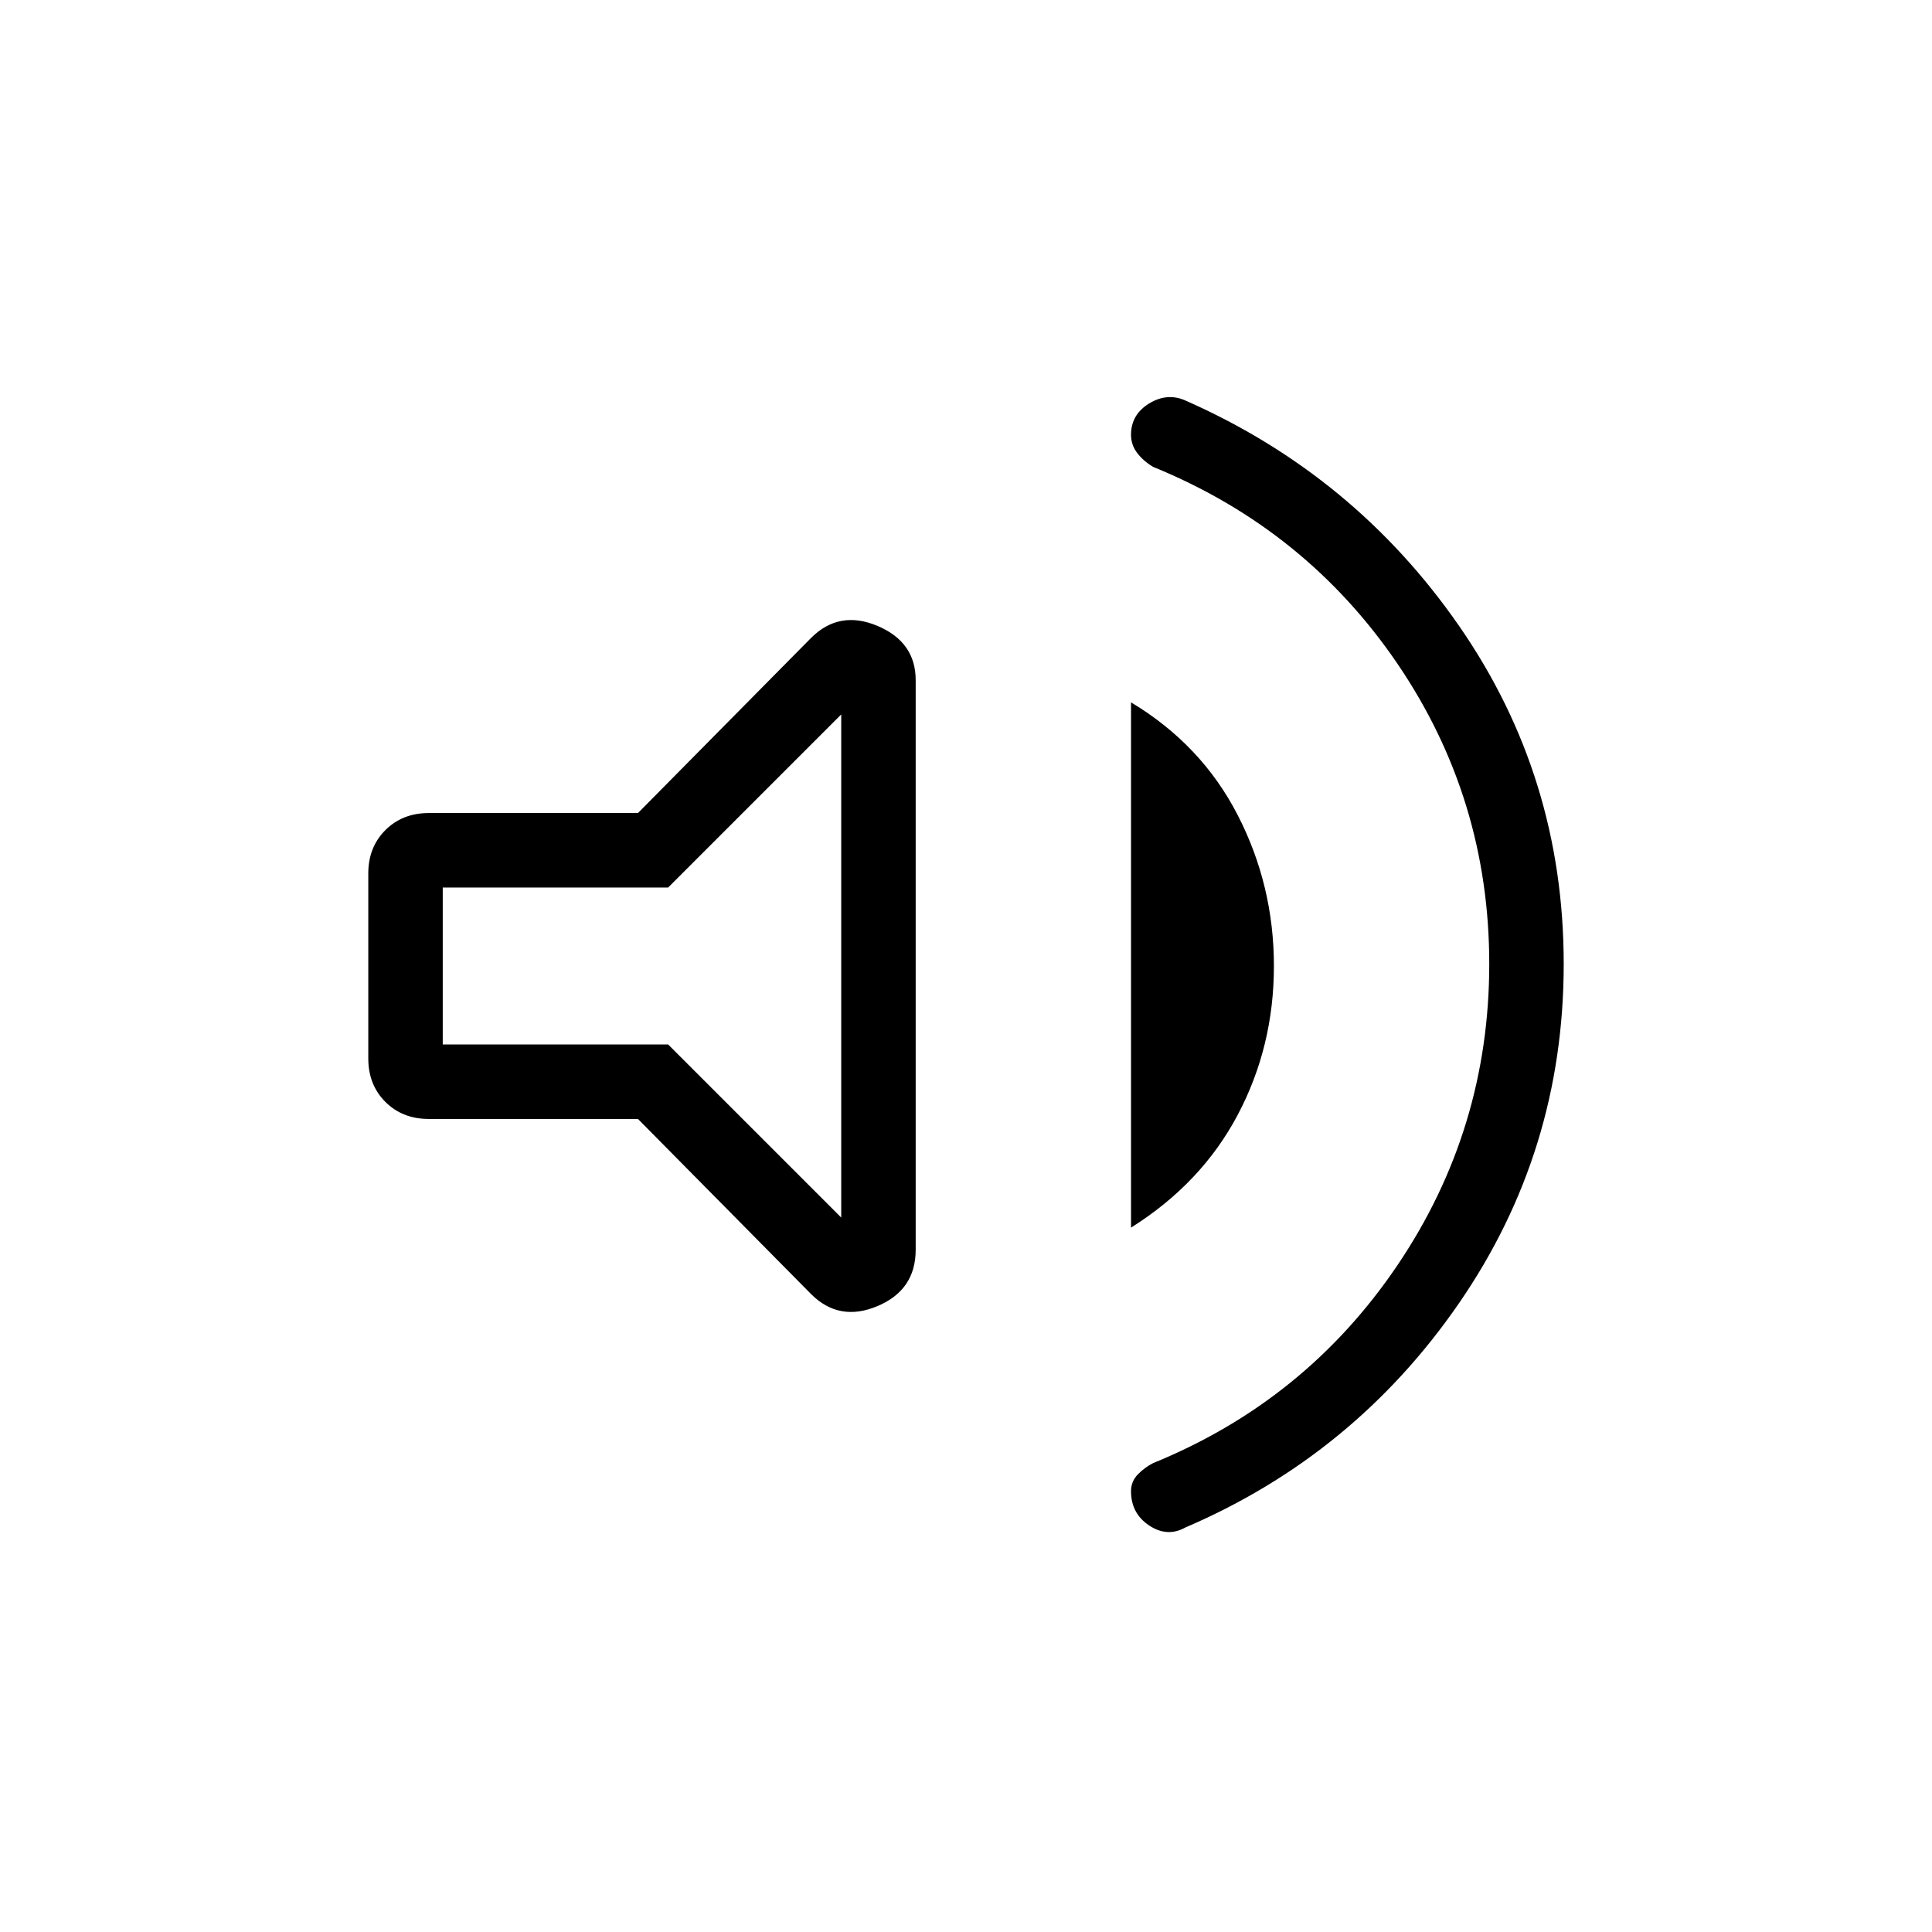 <svg xmlns="http://www.w3.org/2000/svg" height="24" width="24"><path d="M14.725 18.975Q14.5 19.1 14.275 18.95Q14.05 18.8 14.05 18.525Q14.05 18.4 14.138 18.312Q14.225 18.225 14.325 18.175Q16.225 17.4 17.363 15.712Q18.5 14.025 18.5 11.975Q18.5 9.925 17.363 8.25Q16.225 6.575 14.325 5.8Q14.2 5.725 14.125 5.625Q14.05 5.525 14.05 5.4Q14.05 5.15 14.275 5.012Q14.5 4.875 14.725 4.975Q16.825 5.9 18.125 7.775Q19.425 9.65 19.425 11.975Q19.425 14.3 18.125 16.188Q16.825 18.075 14.725 18.975ZM5.325 13.9Q5 13.9 4.787 13.688Q4.575 13.475 4.575 13.15V10.85Q4.575 10.525 4.787 10.312Q5 10.1 5.325 10.1H7.925L10.075 7.925Q10.425 7.575 10.9 7.775Q11.375 7.975 11.375 8.45V15.525Q11.375 16.025 10.9 16.225Q10.425 16.425 10.075 16.075L7.925 13.9ZM14.05 15.25V8.725Q14.925 9.25 15.375 10.125Q15.825 11 15.825 12Q15.825 13 15.375 13.85Q14.925 14.7 14.05 15.25ZM10.45 8.875 8.3 11.025H5.5V12.975H8.3L10.45 15.125ZM7.975 12Z"/></svg>